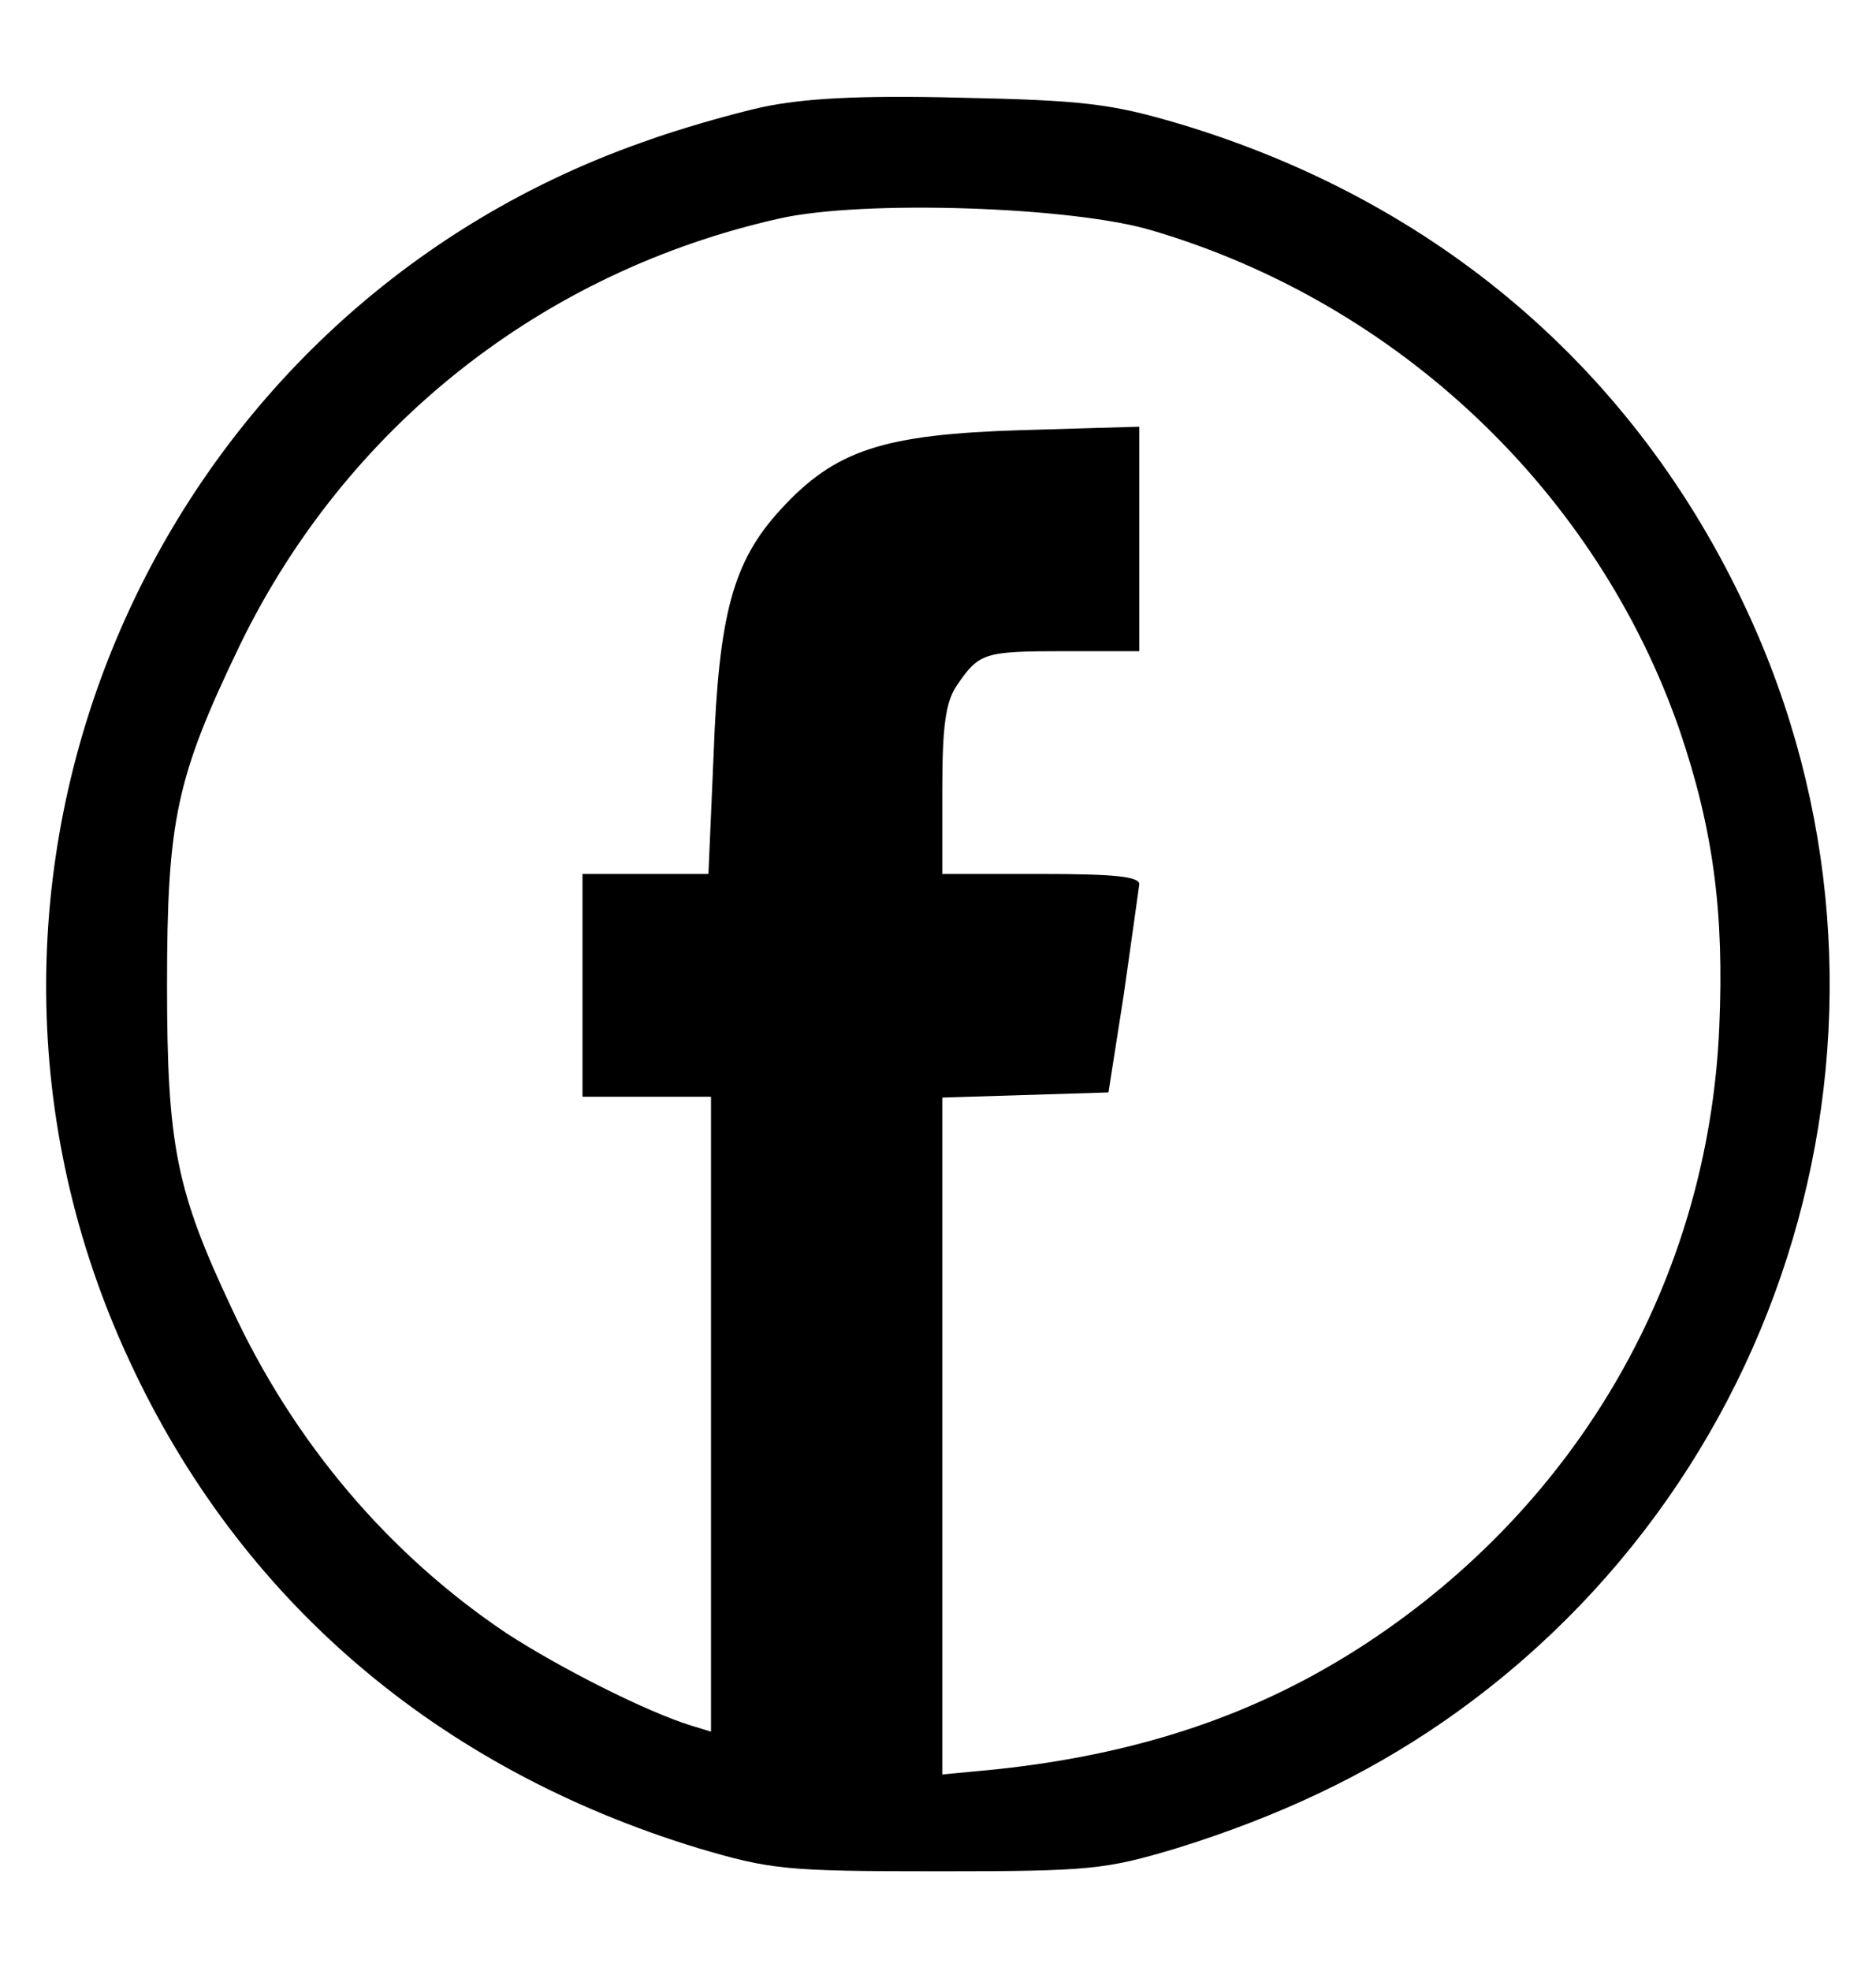 <?xml version="1.0" standalone="no"?>
<!DOCTYPE svg PUBLIC "-//W3C//DTD SVG 20010904//EN"
 "http://www.w3.org/TR/2001/REC-SVG-20010904/DTD/svg10.dtd">
<svg version="1.0" xmlns="http://www.w3.org/2000/svg"
 width="219pt" height="230pt" viewBox="0 0 219 230"
 preserveAspectRatio="xMidYMid meet">

<g transform="translate(0,230) scale(0.1,-0.1)"
fill="#000000" stroke="none">
<path d="M890 2175 c-36 -8 -99 -26 -140 -41 -579 -204 -858 -866 -599 -1422
129 -279 359 -476 664 -569 85 -25 101 -27 280 -27 179 0 195 2 279 27 119 37
220 85 310 147 419 289 569 839 355 1298 -130 280 -362 478 -664 568 -78 23
-111 27 -255 30 -118 3 -183 -1 -230 -11z m455 -144 c288 -85 520 -306 616
-584 39 -115 52 -212 46 -347 -13 -293 -164 -555 -412 -718 -125 -82 -263
-129 -432 -147 l-63 -6 0 395 0 395 97 3 97 3 18 115 c9 63 17 121 18 128 0 9
-29 12 -115 12 l-115 0 0 98 c0 75 4 103 17 122 26 38 31 40 126 40 l87 0 0
131 0 131 -137 -4 c-162 -5 -218 -23 -282 -93 -55 -60 -72 -121 -78 -287 l-6
-138 -73 0 -74 0 0 -130 0 -130 75 0 75 0 0 -371 0 -370 -23 7 c-52 16 -153
67 -216 108 -137 92 -248 222 -321 380 -64 136 -75 189 -75 376 0 194 11 243
85 397 124 255 353 436 630 498 97 22 342 14 435 -14z"/>
</g>
</svg>
